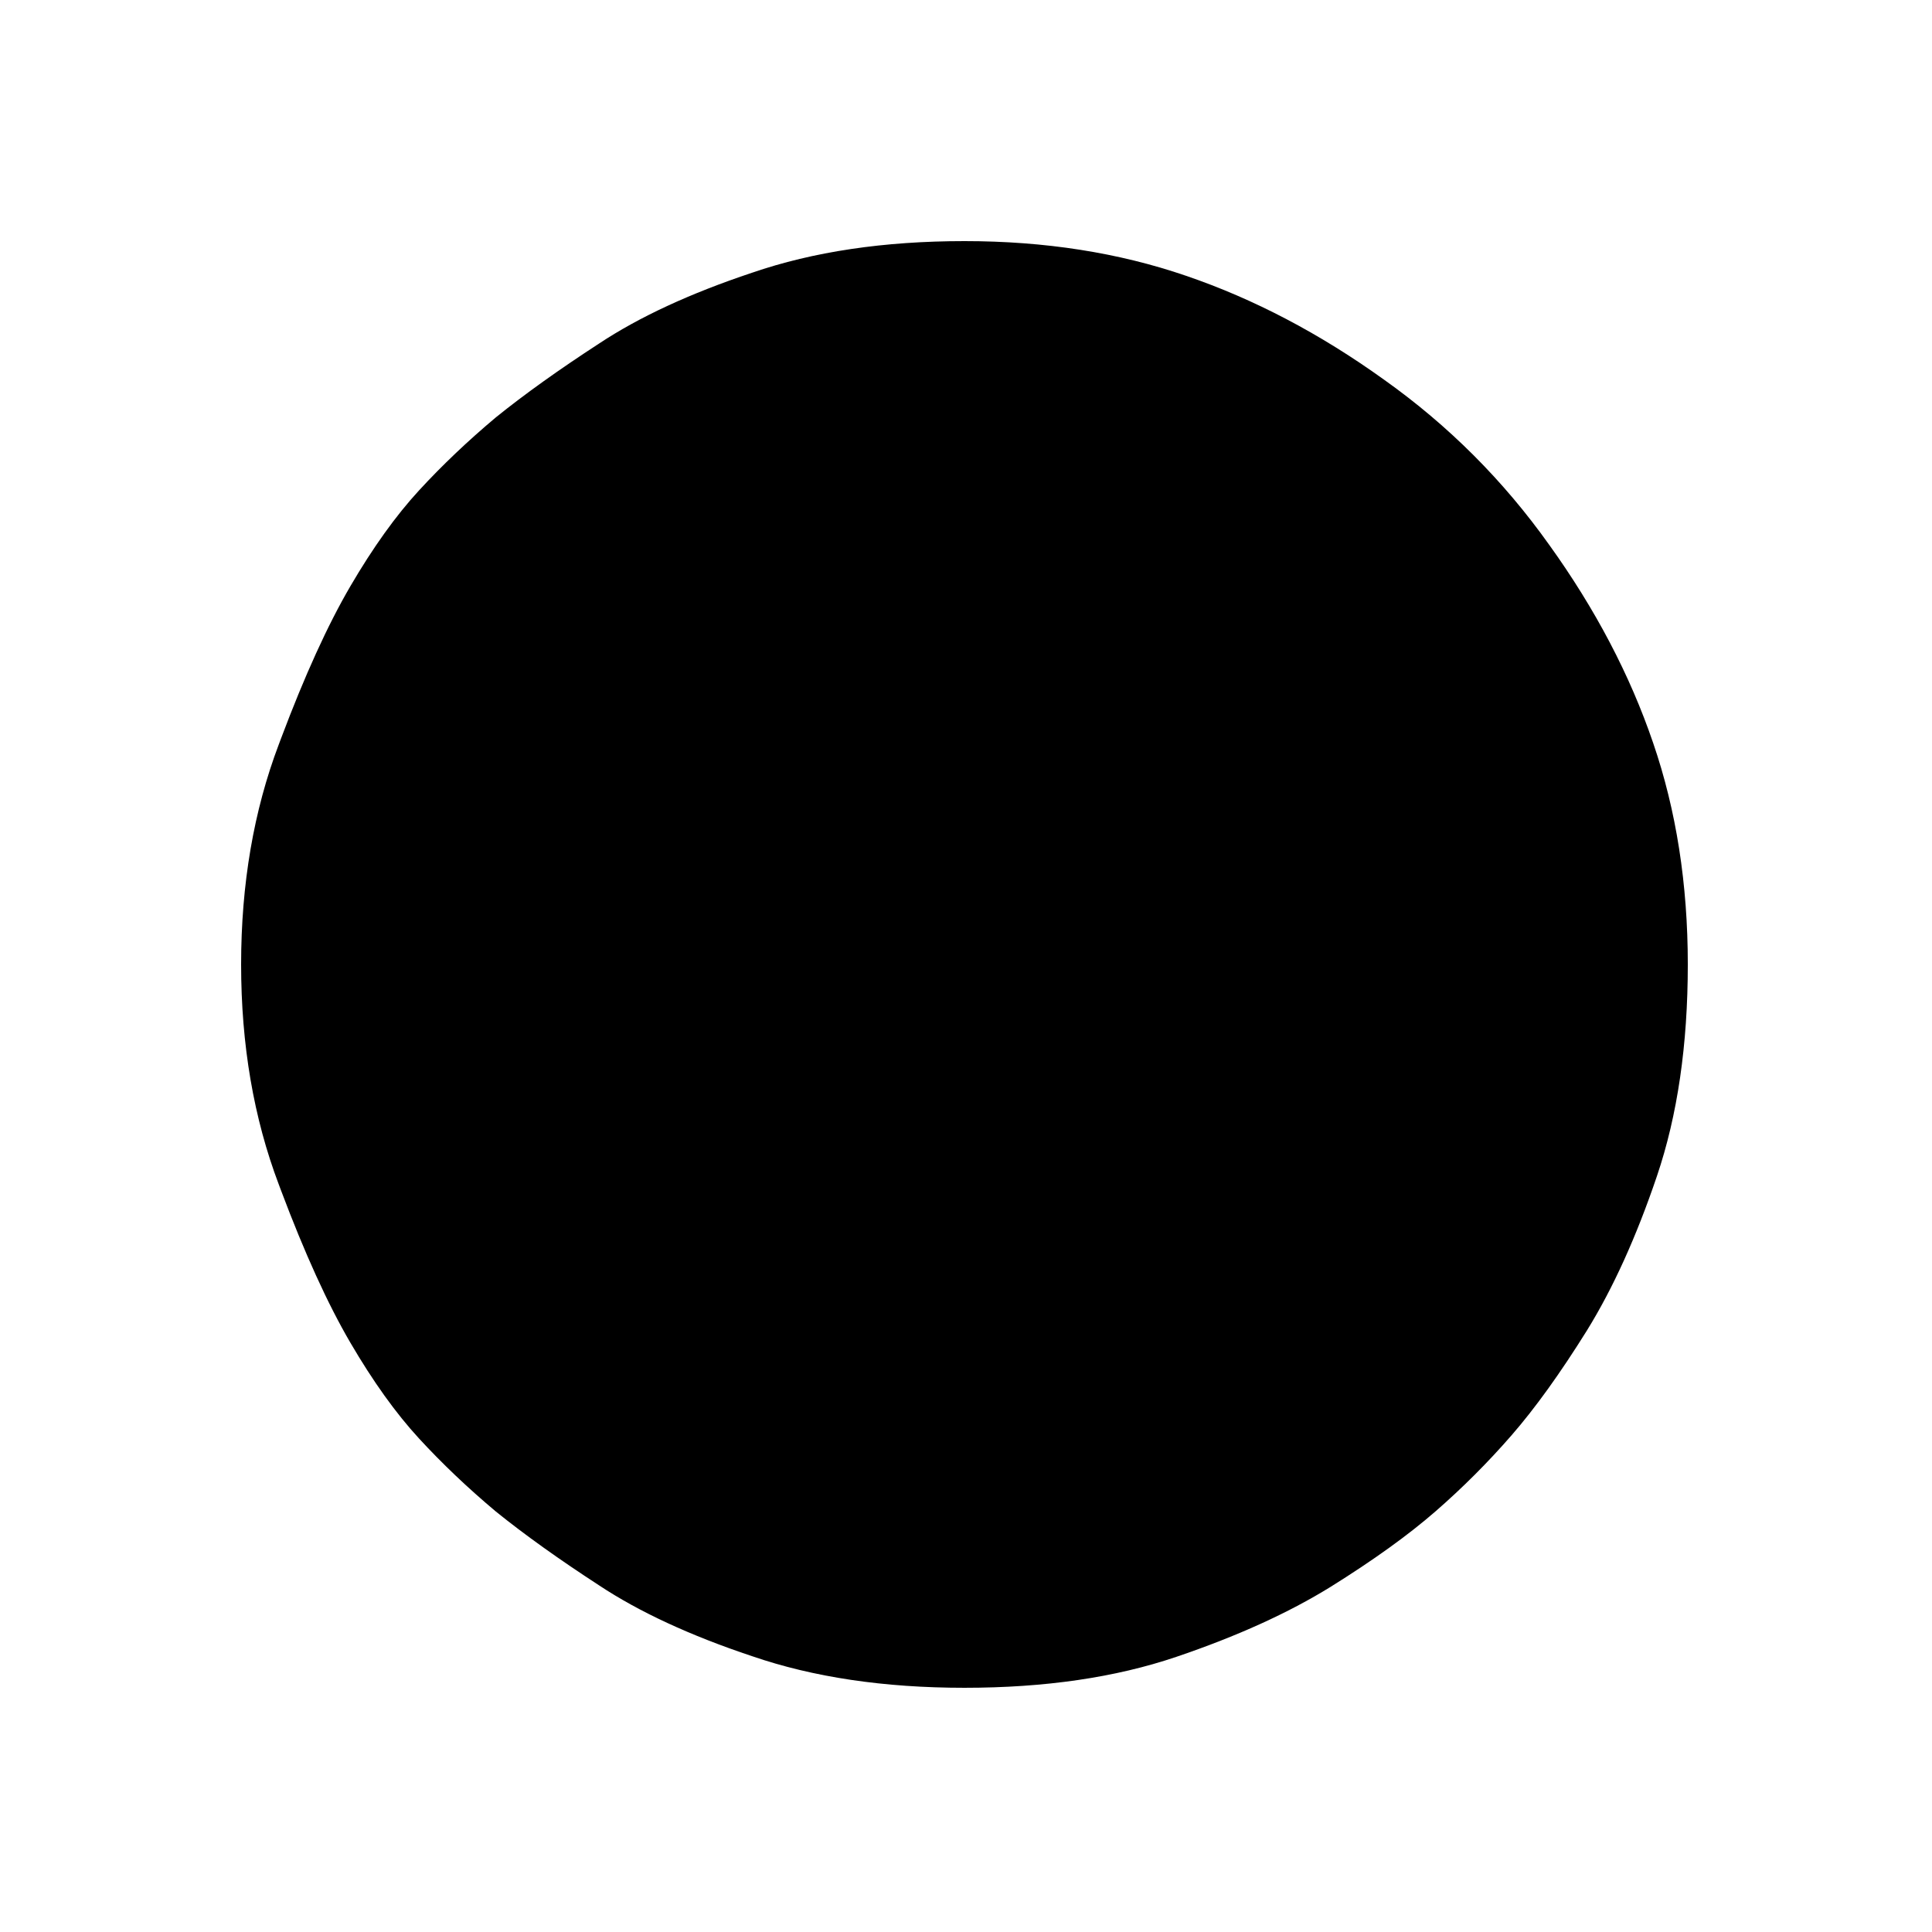 <?xml version="1.0" encoding="utf-8" standalone="no"?><svg width="100" height="100" xmlns="http://www.w3.org/2000/svg"><g transform="scale(0.039,0.039)"><path d="M2056 723q-91 -128 -219 -219q-128 -92 -263 -138q-134 -46 -294 -46q-160 0 -282 42q-123 41 -203 94q-80 52 -137 98q-56 47 -102 97q-46 50 -91 127q-45 77 -92 202l-3 8q-50 132 -50 292q0 160 50 292l3 8q47 125 92 202q45 77 91 127q46 50 102 97q57 46 137 98q80 53 203 94q122 42 282 42q160 0 281 -41q121 -41 205 -93q85 -53 139 -100q54 -47 101 -101q47 -54 100 -139q52 -84 93 -205q41 -121 41 -281q0 -160 -46 -294q-46 -135 -138 -263" fill="black" /></g></svg>